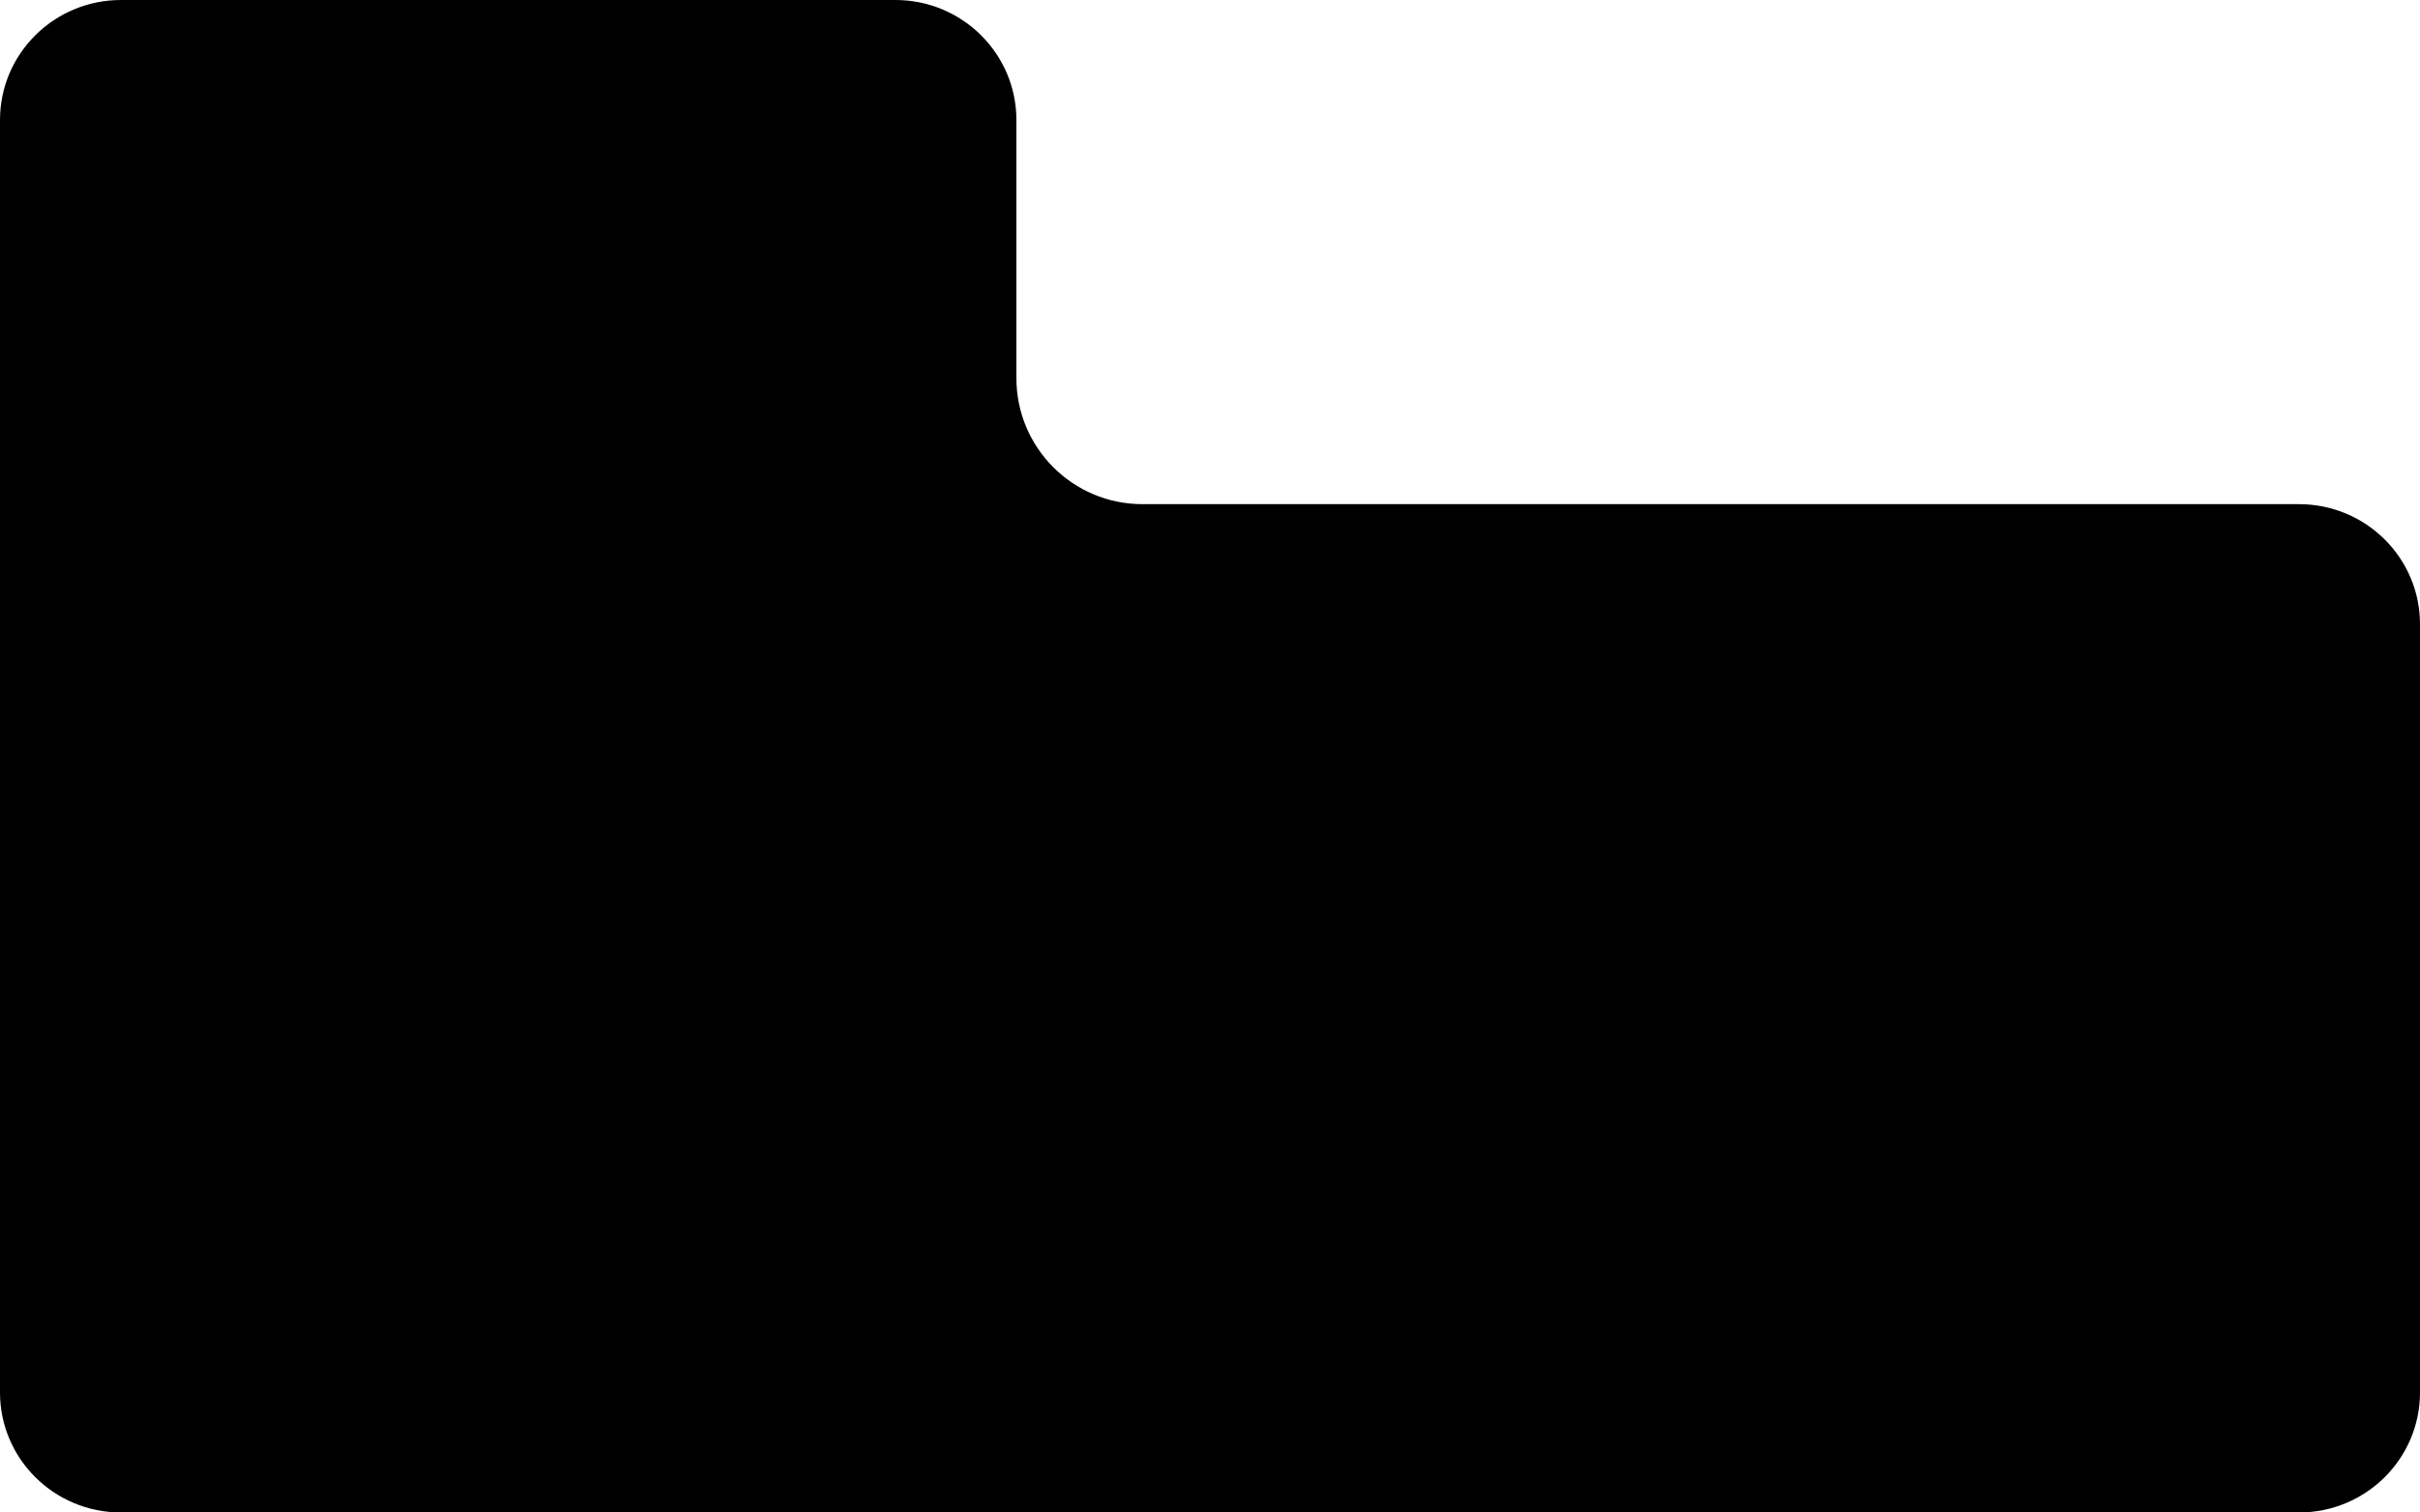 <svg width="192" height="120" viewBox="0 0 192 120" fill="none" xmlns="http://www.w3.org/2000/svg">
<path fill-rule="evenodd" clip-rule="evenodd" d="M0 9.524C0 4.264 4.298 0 9.6 0H71.04C76.342 0 80.64 4.264 80.64 9.524V13.333V25.714V30C80.64 35.523 85.117 40 90.64 40H96H133.44H182.4C187.702 40 192 44.264 192 49.524V110.476C192 115.736 187.702 120 182.4 120H9.6C4.298 120 0 115.736 0 110.476V40V9.524Z" fill="black"/>
</svg>
